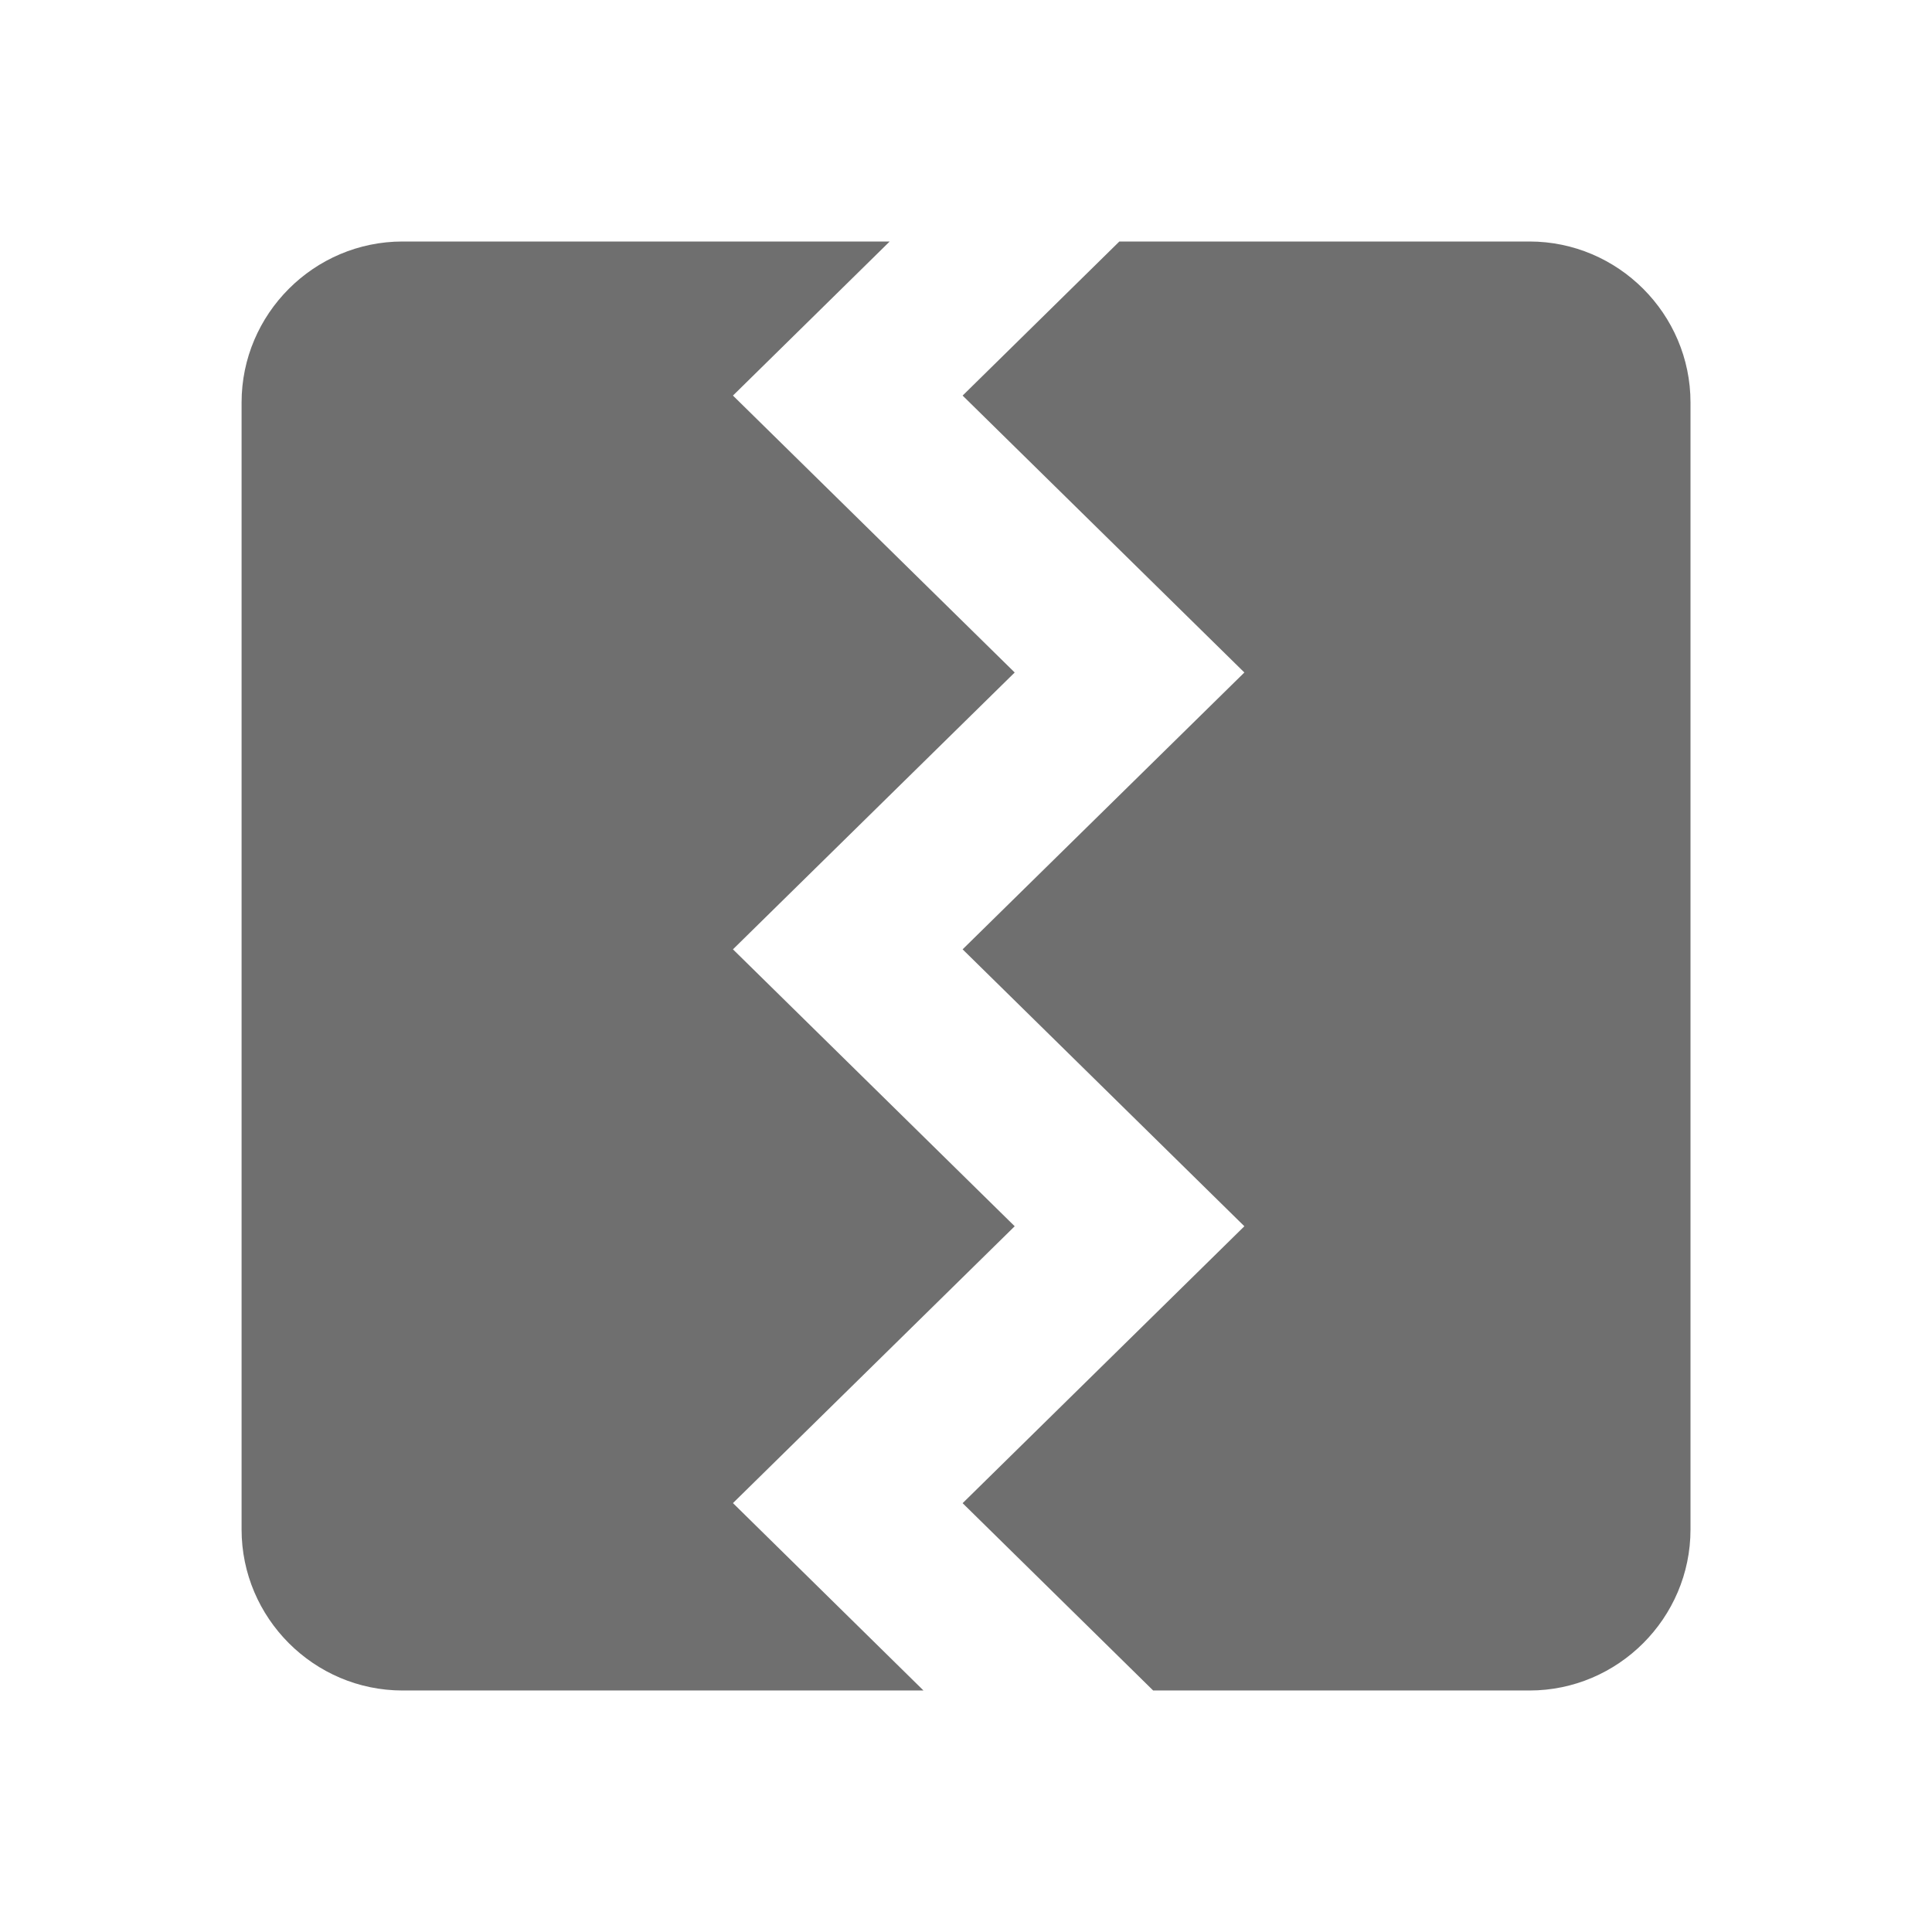 <?xml version="1.0" encoding="UTF-8"?><svg width="576" height="576" version="1.1" viewBox="0 0 576 576" xmlns="http://www.w3.org/2000/svg" xmlns:xlink="http://www.w3.org/1999/xlink"><!--Generated by IJSVG (https://github.com/curthard89/IJSVG)--><g transform="scale(24)"><g transform="translate(3, 3)"><g fill="#6F6F6F" fill-rule="evenodd" stroke="none" stroke-width="1"><g fill="#6F6F6F" fill-rule="evenodd" stroke="none" stroke-width="1"><path d="M9.604,12.233l-3.5,-3.44l3.5,-3.439l-3.5,-3.44l1.947,-1.914h-6.051c-1.101,0 -2,0.9 -2,2v14c0,1.099 0.899,2 2,2h6.471l-2.367,-2.328l3.5,-3.439Z" transform="translate(0.001, 0)"></path></g><path d="M7.042,0h-5.095l-1.947,1.914l3.5,3.44l-3.5,3.439l3.5,3.44l-3.5,3.44l2.367,2.327h4.675c1.1,0 2,-0.9 2,-2v-14c0,-1.1 -0.9,-2 -2,-2" transform="translate(8.958, 0)"></path></g></g></g></svg>